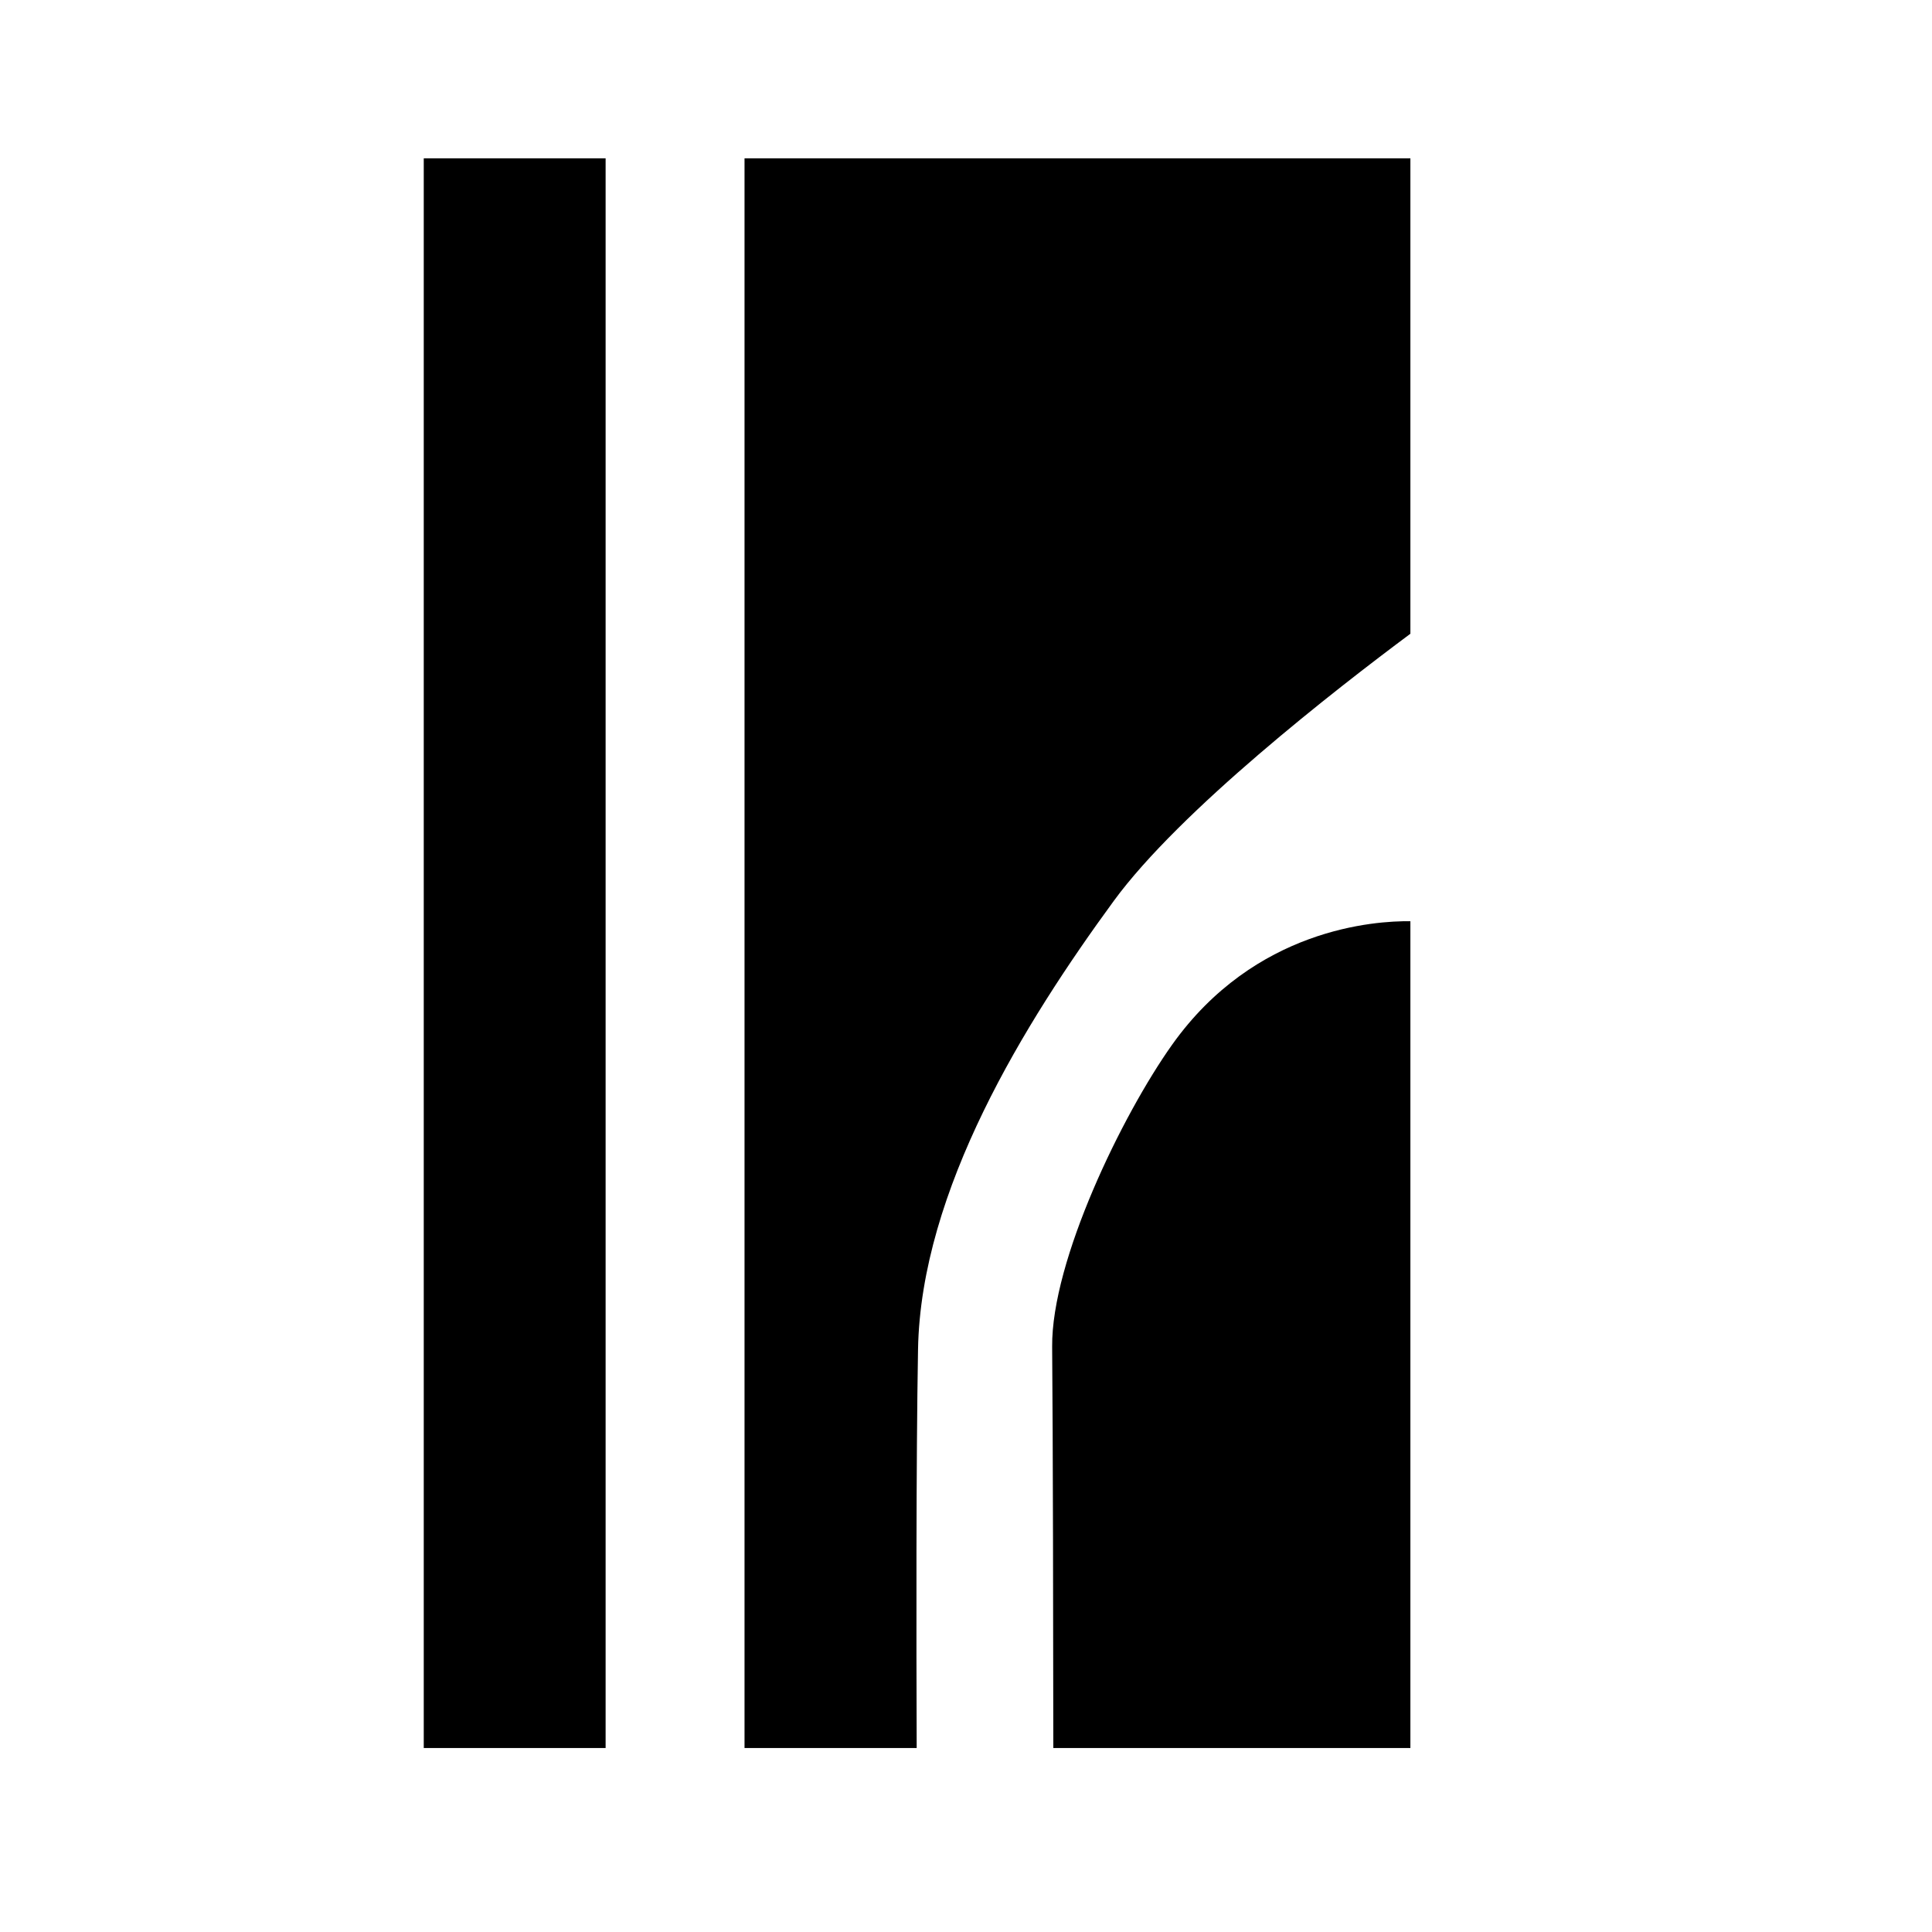 <?xml version="1.0" encoding="UTF-8" standalone="no"?>
<!DOCTYPE svg PUBLIC "-//W3C//DTD SVG 1.1//EN" "http://www.w3.org/Graphics/SVG/1.1/DTD/svg11.dtd">
<svg width="100%" height="100%" viewBox="0 0 2048 2048" version="1.1" xmlns="http://www.w3.org/2000/svg" xmlns:xlink="http://www.w3.org/1999/xlink" xml:space="preserve" xmlns:serif="http://www.serif.com/" style="fill-rule:evenodd;clip-rule:evenodd;stroke-linejoin:round;stroke-miterlimit:2;">
    <g id="レイヤー1">
        <path d="M641.976,167.822L641.976,1852.97L449.196,1852.97L449.196,167.822L641.976,167.822ZM1495.07,671.806C1415.69,730.878 1250.71,859.205 1180.63,955.031C1086.02,1084.39 976.138,1261.8 973.153,1430.41C971.062,1548.49 971.318,1738.71 971.726,1852.97L789.23,1852.97L789.23,167.822L1495.07,167.822L1495.07,671.806ZM1116.56,1852.97C1116.47,1732.77 1116.19,1525.27 1115.32,1427.58C1114.51,1336.32 1189.65,1181.73 1242.55,1107.36C1330.21,984.16 1457.44,976.055 1495.07,976.531L1495.07,1852.97L1116.56,1852.97Z"/>
    </g>
</svg>
